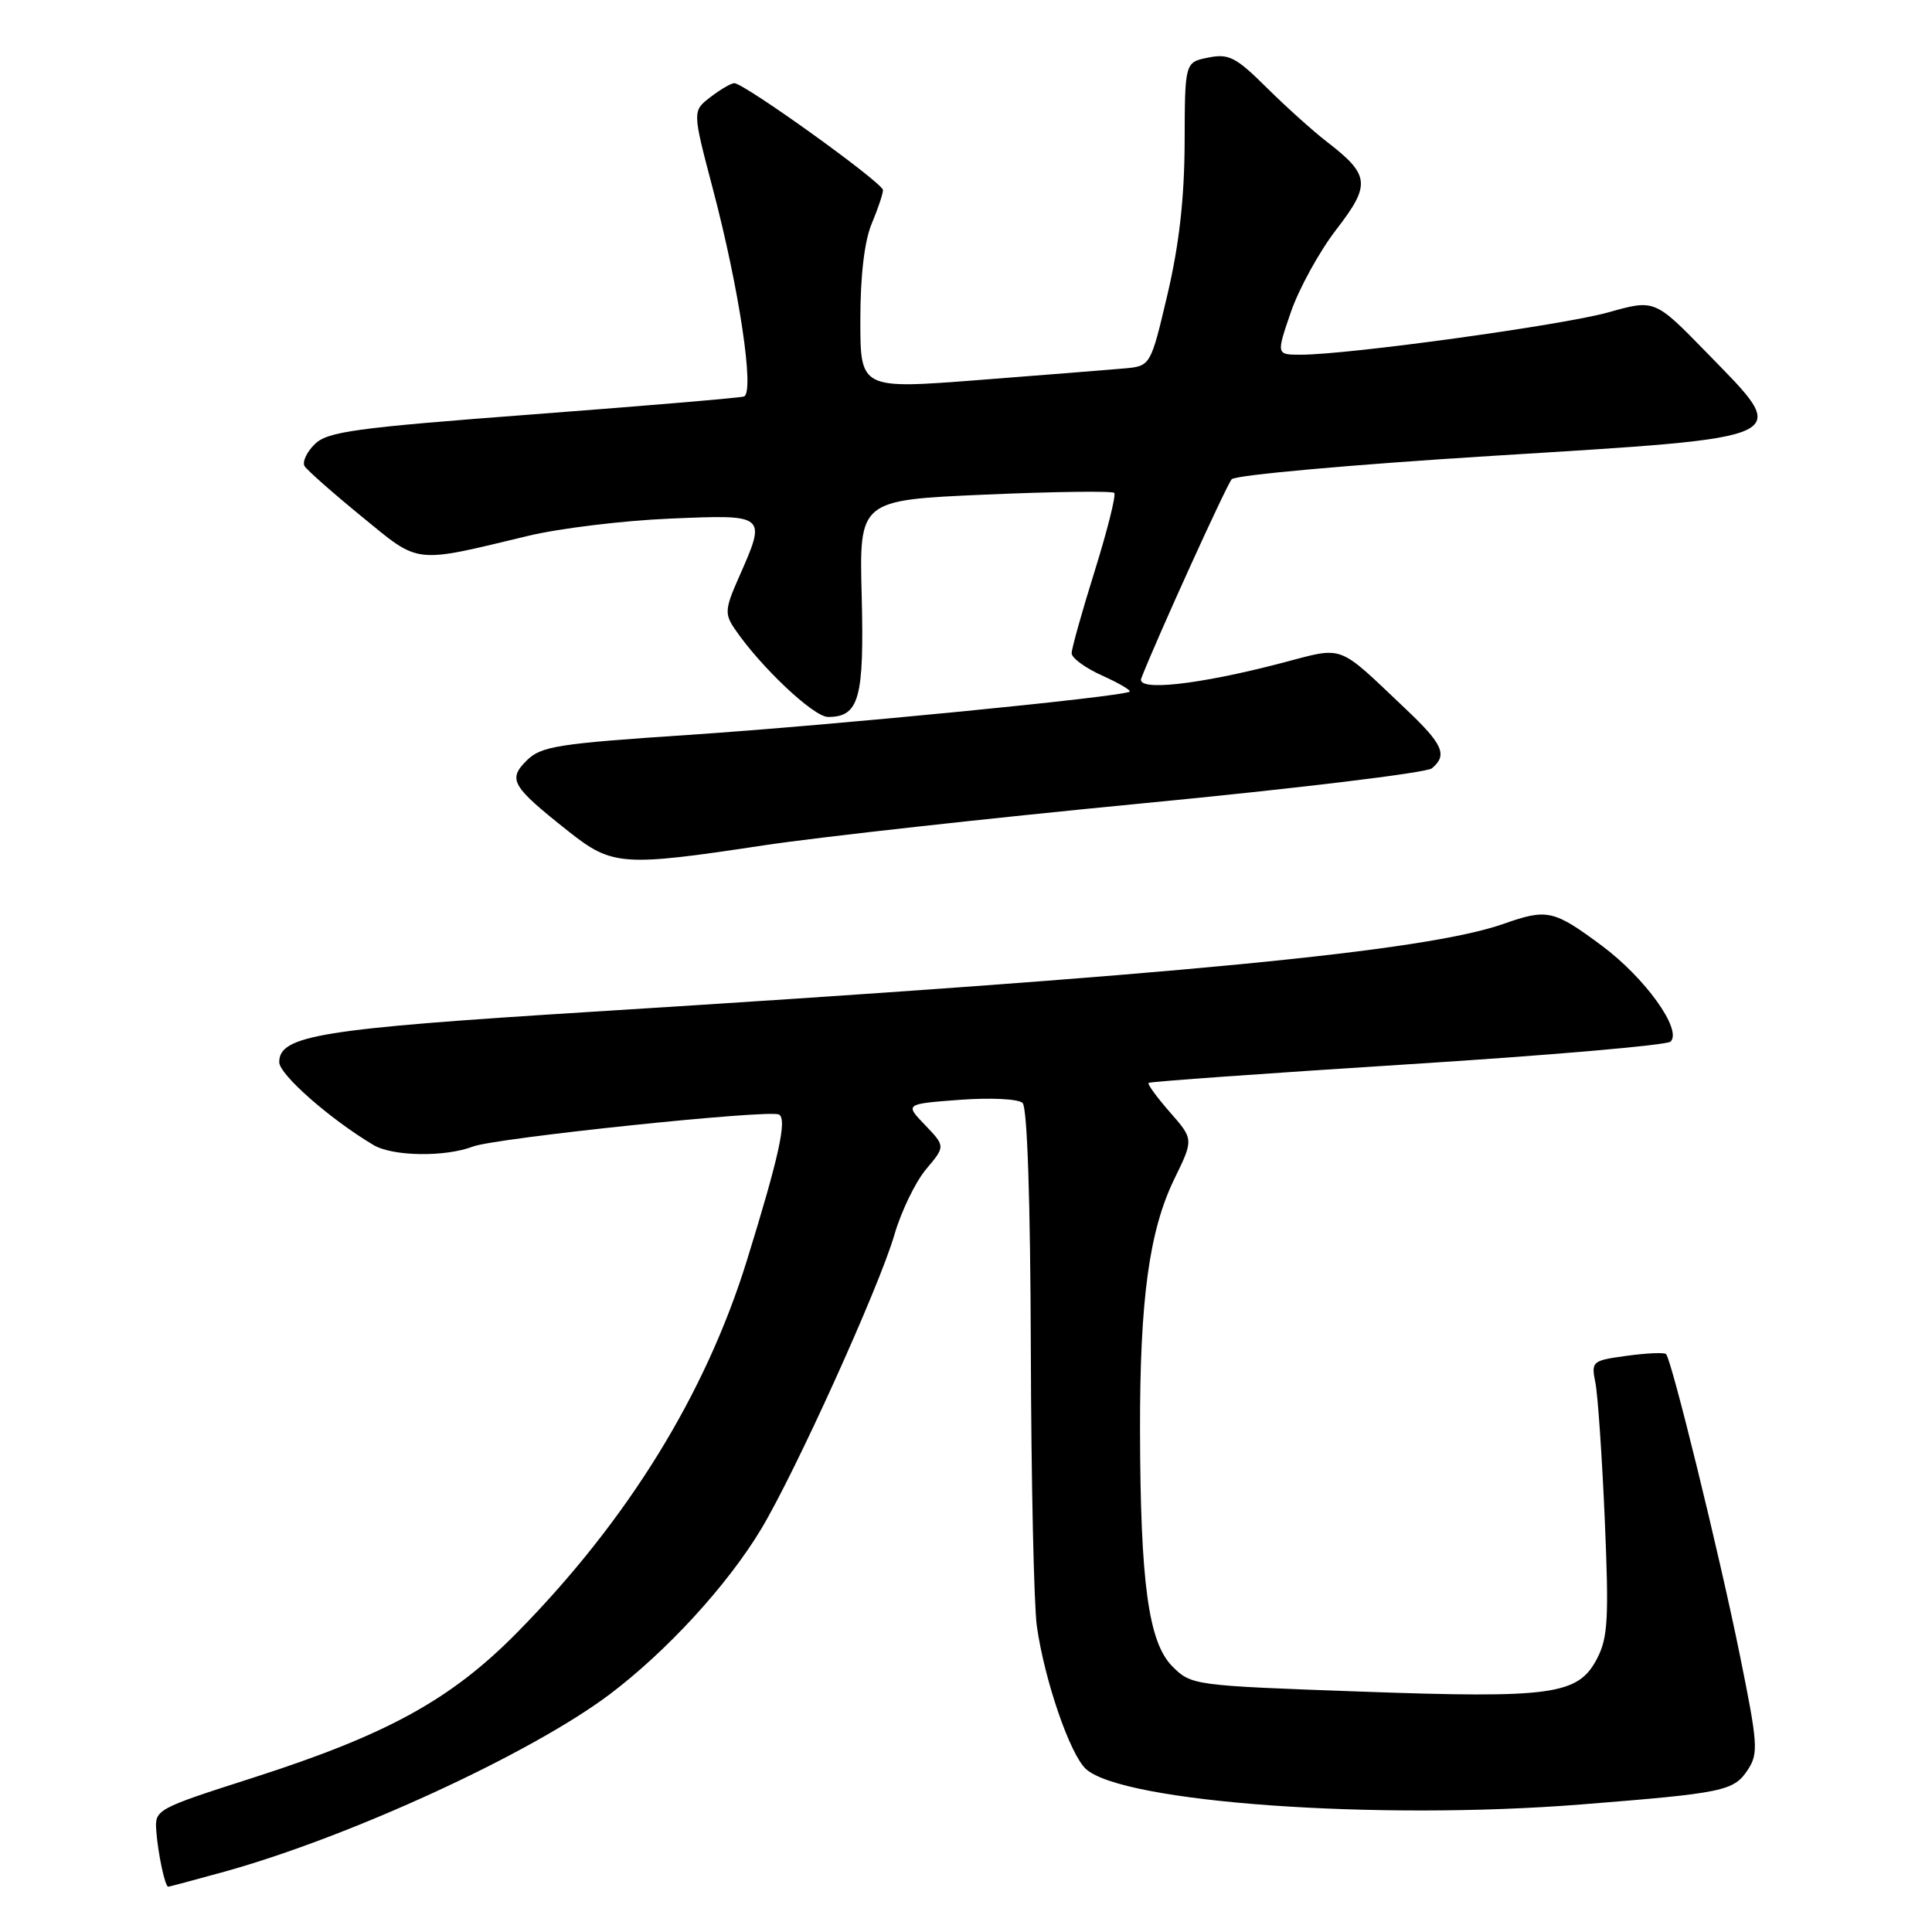 <?xml version="1.0" encoding="UTF-8" standalone="no"?>
<!DOCTYPE svg PUBLIC "-//W3C//DTD SVG 1.1//EN" "http://www.w3.org/Graphics/SVG/1.1/DTD/svg11.dtd" >
<svg xmlns="http://www.w3.org/2000/svg" xmlns:xlink="http://www.w3.org/1999/xlink" version="1.1" viewBox="0 0 256 256">
 <g >
 <path fill="currentColor"
d=" M 29.73 248.01 C 46.36 243.40 70.30 232.38 80.73 224.55 C 88.29 218.86 96.35 210.09 100.82 202.67 C 105.34 195.18 116.49 170.57 118.51 163.62 C 119.41 160.52 121.30 156.61 122.71 154.93 C 125.27 151.89 125.27 151.89 122.58 149.08 C 119.89 146.28 119.89 146.28 127.20 145.73 C 131.31 145.43 134.94 145.61 135.50 146.15 C 136.12 146.74 136.53 159.09 136.59 178.80 C 136.64 196.24 137.00 212.75 137.39 215.50 C 138.42 222.70 141.79 232.50 143.90 234.41 C 148.80 238.84 182.47 241.25 209.50 239.10 C 228.47 237.59 229.74 237.33 231.61 234.48 C 233.02 232.33 232.92 231.03 230.54 219.31 C 227.84 205.99 221.50 180.17 220.76 179.42 C 220.52 179.19 218.19 179.29 215.57 179.65 C 210.94 180.28 210.83 180.38 211.40 183.23 C 211.72 184.84 212.28 192.99 212.64 201.34 C 213.20 214.38 213.06 216.99 211.64 219.73 C 209.13 224.59 205.80 225.06 180.19 224.14 C 158.11 223.35 157.86 223.32 155.34 220.80 C 152.18 217.63 151.10 209.73 151.06 189.50 C 151.03 172.19 152.28 163.06 155.60 156.23 C 158.17 150.96 158.17 150.96 155.02 147.37 C 153.29 145.40 152.02 143.65 152.19 143.49 C 152.36 143.32 167.80 142.22 186.50 141.03 C 205.20 139.85 220.89 138.49 221.36 138.02 C 222.94 136.47 217.99 129.56 212.20 125.27 C 205.88 120.58 205.00 120.38 199.28 122.40 C 188.92 126.06 156.03 129.23 78.50 134.06 C 42.47 136.31 37.00 137.19 37.00 140.74 C 37.00 142.37 43.70 148.27 49.47 151.71 C 52.01 153.24 58.97 153.34 62.68 151.92 C 65.64 150.79 101.98 146.98 103.22 147.68 C 104.32 148.29 103.21 153.32 98.96 167.04 C 93.47 184.75 83.18 201.42 68.56 216.28 C 59.78 225.20 51.35 229.84 33.50 235.57 C 20.65 239.69 20.50 239.77 20.71 242.62 C 20.94 245.66 21.87 250.00 22.29 250.00 C 22.43 250.00 25.78 249.10 29.73 248.01 Z  M 101.28 112.00 C 108.55 110.91 131.14 108.40 151.48 106.44 C 171.81 104.48 189.02 102.40 189.73 101.81 C 191.84 100.05 191.22 98.63 186.25 93.93 C 177.03 85.20 178.25 85.65 169.79 87.86 C 158.79 90.74 150.54 91.64 151.22 89.89 C 153.30 84.55 162.50 64.31 163.21 63.50 C 163.70 62.95 179.19 61.56 197.64 60.41 C 238.45 57.87 237.46 58.34 226.13 46.71 C 219.26 39.66 219.26 39.66 213.11 41.39 C 207.03 43.09 178.67 47.00 172.36 47.00 C 169.11 47.00 169.11 47.00 171.05 41.34 C 172.13 38.23 174.83 33.31 177.07 30.41 C 181.67 24.45 181.53 23.19 175.80 18.77 C 173.98 17.37 170.41 14.16 167.85 11.62 C 163.77 7.57 162.83 7.08 160.10 7.63 C 157.00 8.25 157.00 8.25 156.97 18.87 C 156.94 26.27 156.25 32.39 154.70 39.00 C 152.46 48.50 152.46 48.50 148.98 48.82 C 147.07 48.99 138.41 49.68 129.75 50.35 C 114.00 51.57 114.00 51.57 114.00 42.41 C 114.00 36.52 114.54 31.96 115.50 29.65 C 116.33 27.68 117.00 25.67 117.00 25.19 C 117.00 24.23 98.57 10.99 97.29 11.02 C 96.86 11.03 95.43 11.87 94.12 12.88 C 91.74 14.71 91.74 14.71 94.45 25.00 C 97.96 38.29 100.02 52.08 98.57 52.54 C 97.98 52.72 85.37 53.79 70.55 54.91 C 46.94 56.70 43.36 57.19 41.68 58.88 C 40.62 59.93 40.03 61.23 40.36 61.77 C 40.69 62.30 44.08 65.30 47.91 68.43 C 55.71 74.81 54.63 74.69 70.00 71.00 C 74.12 70.01 82.56 68.98 88.75 68.72 C 101.62 68.17 101.59 68.15 97.93 76.44 C 96.06 80.66 96.00 81.34 97.34 83.31 C 100.74 88.33 107.81 95.00 109.72 95.00 C 113.84 95.00 114.52 92.55 114.18 78.98 C 113.85 66.27 113.85 66.27 130.50 65.54 C 139.66 65.14 147.37 65.04 147.64 65.31 C 147.91 65.58 146.75 70.21 145.07 75.61 C 143.38 81.01 142.00 85.93 142.00 86.56 C 142.00 87.18 143.80 88.51 146.01 89.50 C 148.22 90.50 149.87 91.46 149.69 91.64 C 149.03 92.30 110.03 96.13 91.20 97.38 C 73.84 98.54 71.68 98.88 69.78 100.78 C 67.26 103.30 67.78 104.18 75.34 110.17 C 81.13 114.75 82.47 114.85 101.28 112.00 Z "/>
</g>
</svg>